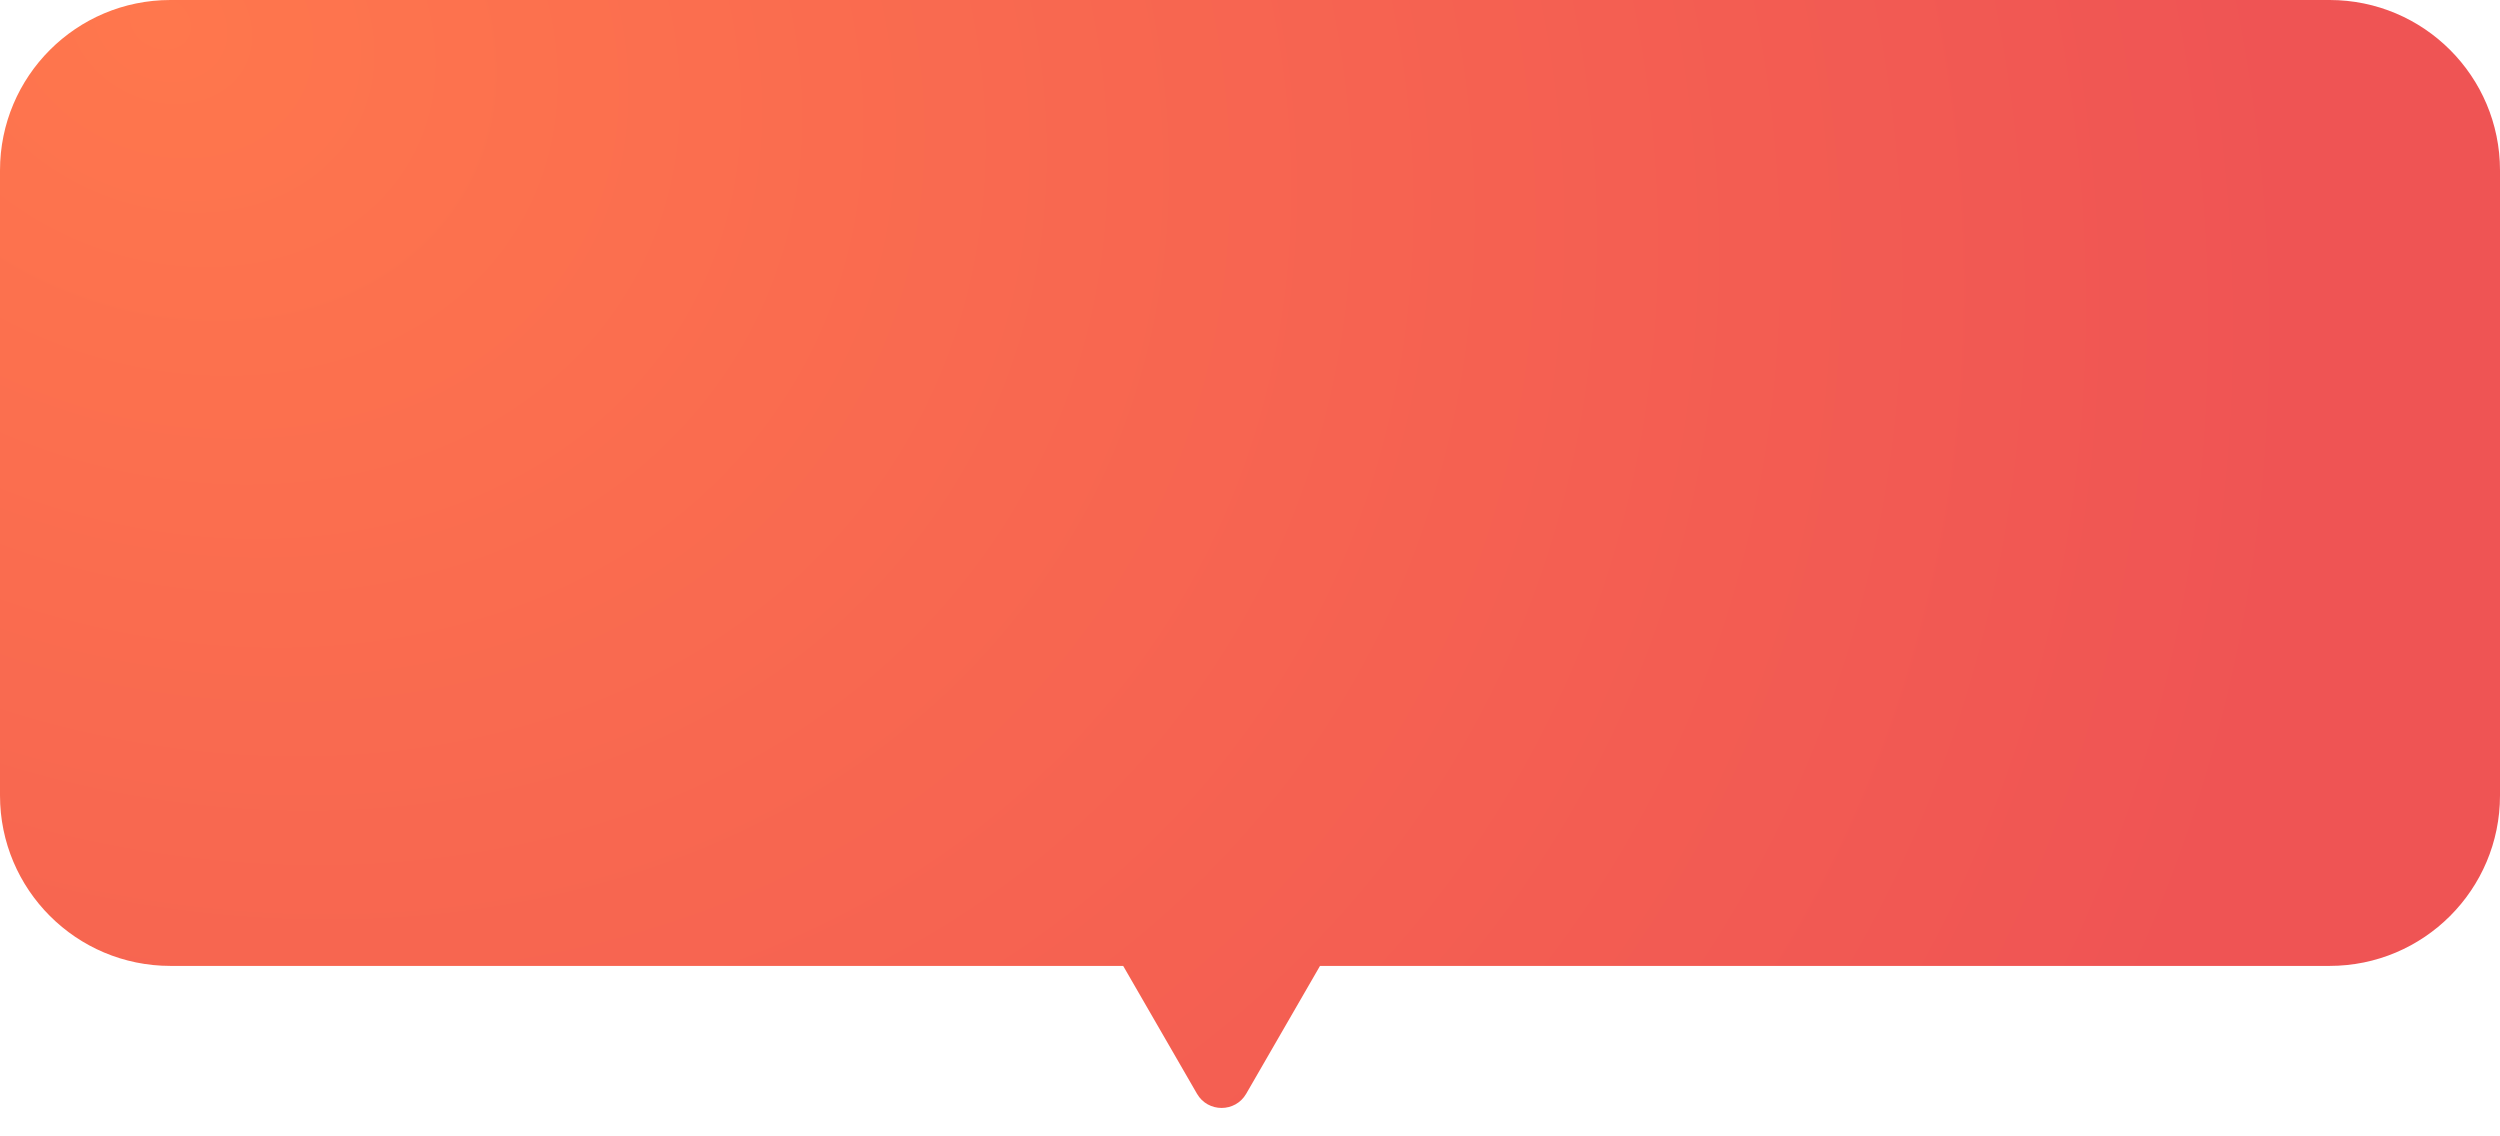 <svg width="44" height="20" viewBox="0 0 44 20" fill="none" xmlns="http://www.w3.org/2000/svg">
<path fill-rule="evenodd" clip-rule="evenodd" d="M3 0C1.343 0 0 1.343 0 3V14C0 15.657 1.343 17 3 17H19.768L21.067 19.25C21.259 19.583 21.741 19.583 21.933 19.25L23.232 17H41C42.657 17 44 15.657 44 14V3C44 1.343 42.657 0 41 0H3Z" fill="url(#paint0_radial_1974_83857)"/>
<defs>
<radialGradient id="paint0_radial_1974_83857" cx="0" cy="0" r="1" gradientUnits="userSpaceOnUse" gradientTransform="translate(2.752 0.616) rotate(27.365) scale(39.013 31.852)">
<stop stop-color="#FF774D"/>
<stop offset="1" stop-color="#EF5454"/>
</radialGradient>
</defs>
</svg>
